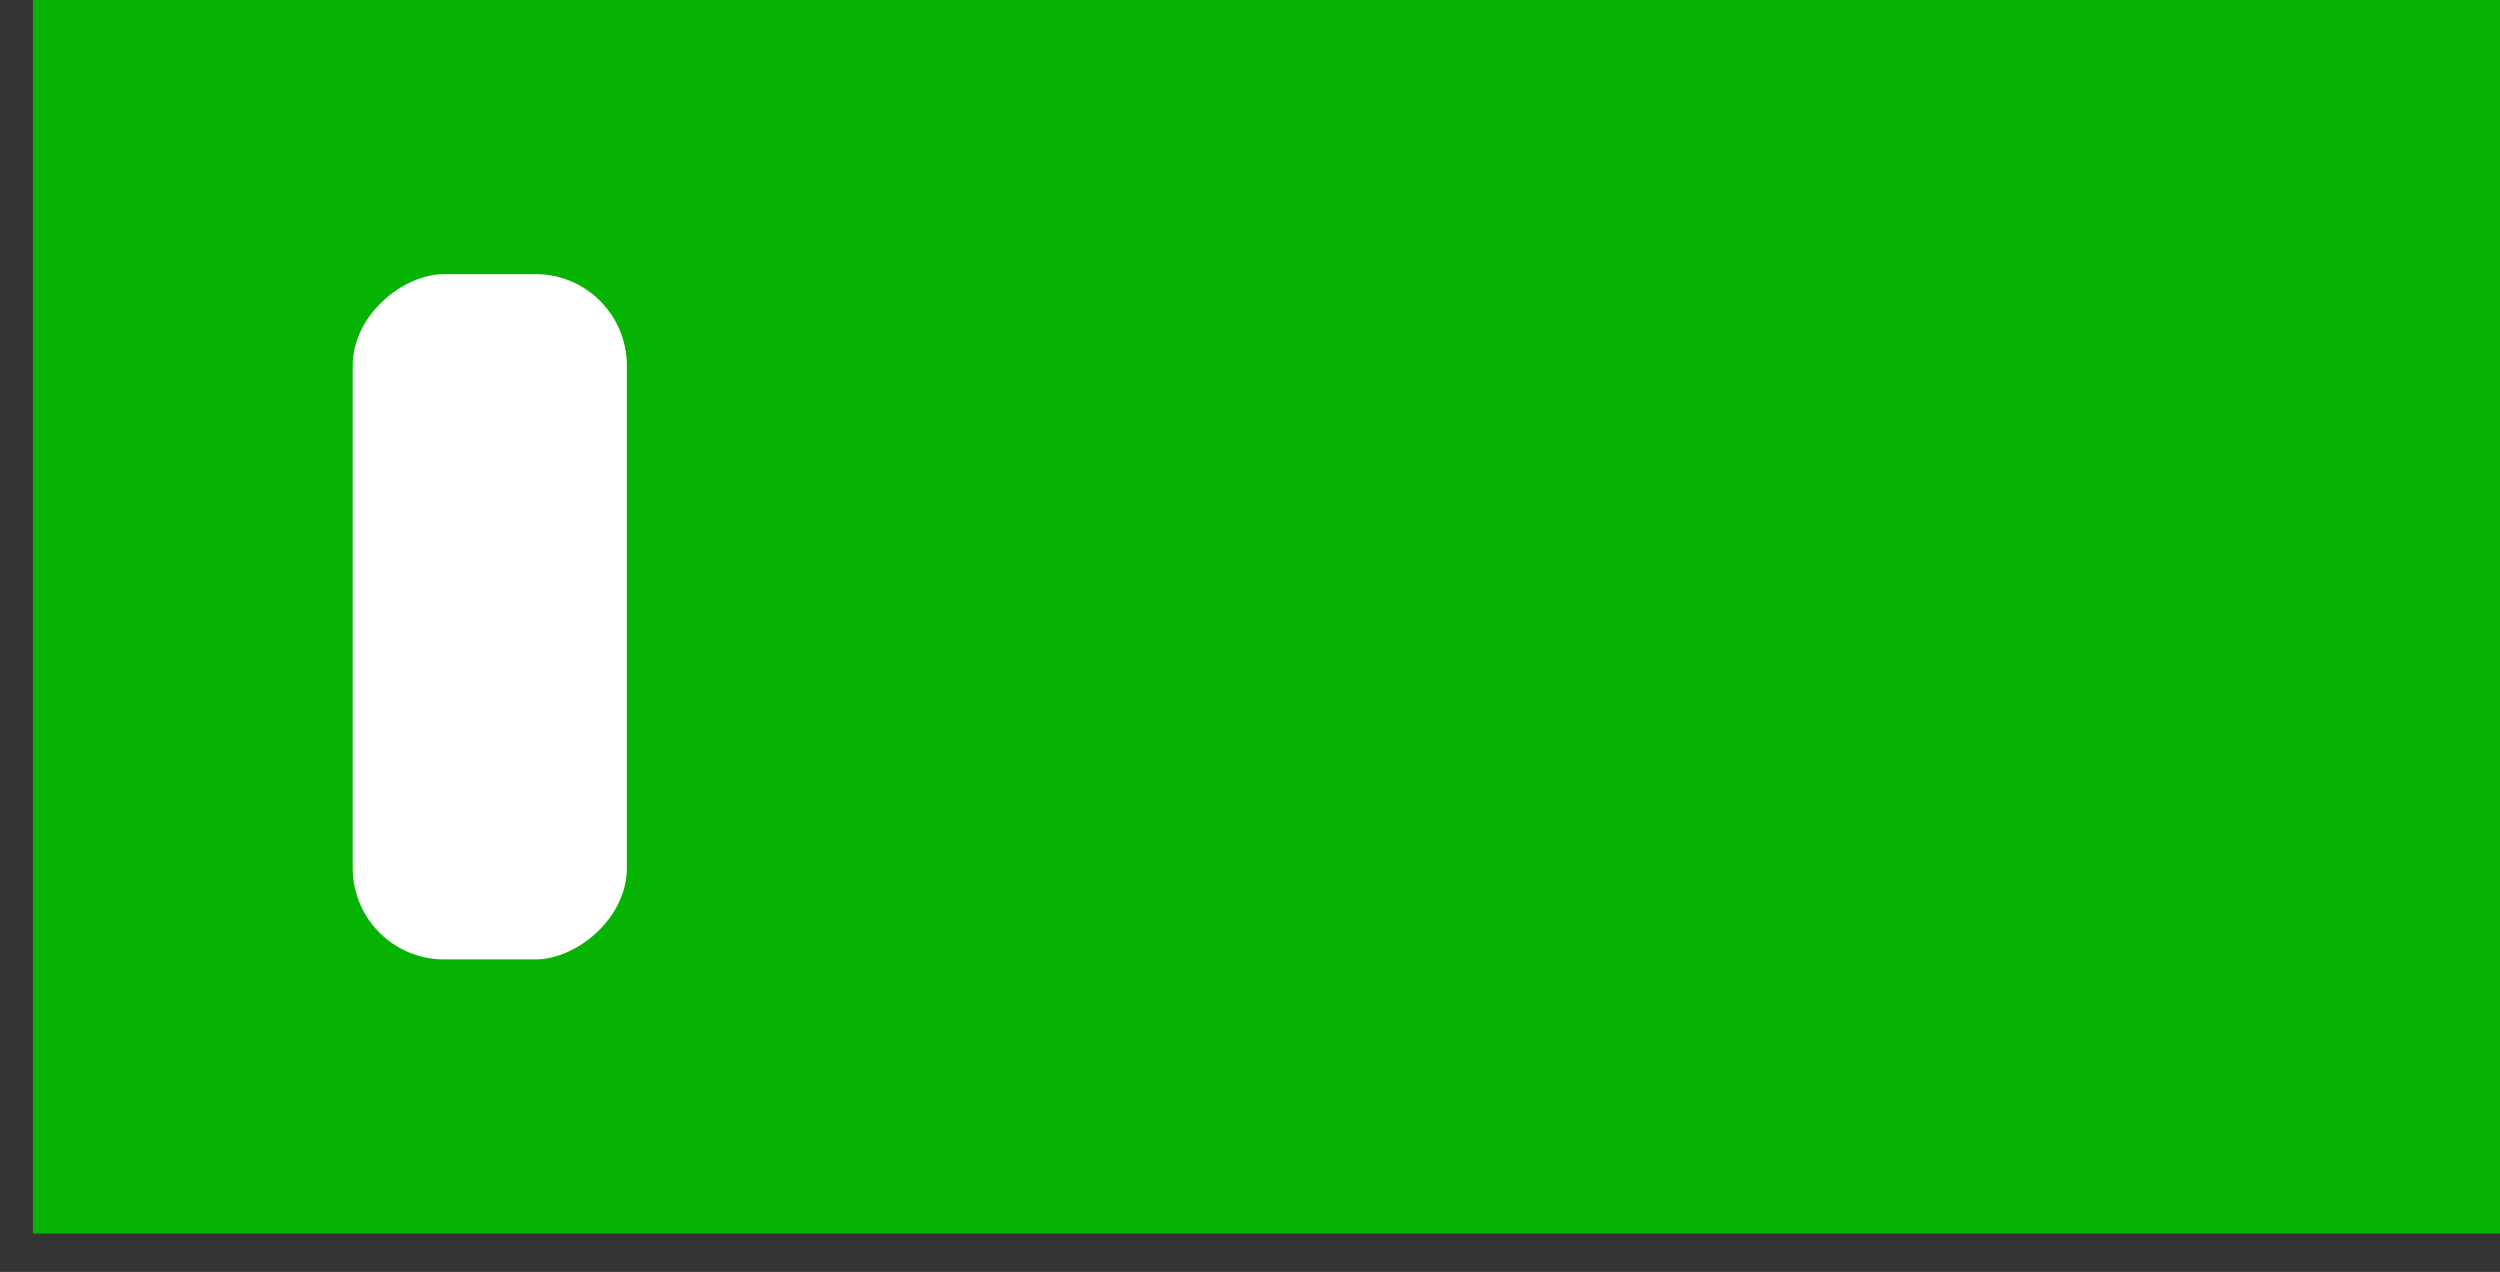 <svg xmlns="http://www.w3.org/2000/svg" width="57" height="29" viewBox="0 0 57 29">
    <rect x="0" y="0" width="57" height="29" fill="#333333" stroke="none"/>
    <g fill="none" fill-rule="evenodd" transform="rotate(90 28.5 28.5)">
        <path fill="#07B302" d="M0 0h28.125v56.25H0z"/>
        <rect width="15.625" height="6.25" x="6.25" y="42.708" fill="#FFF" rx="2.083"/>
    </g>
</svg>
